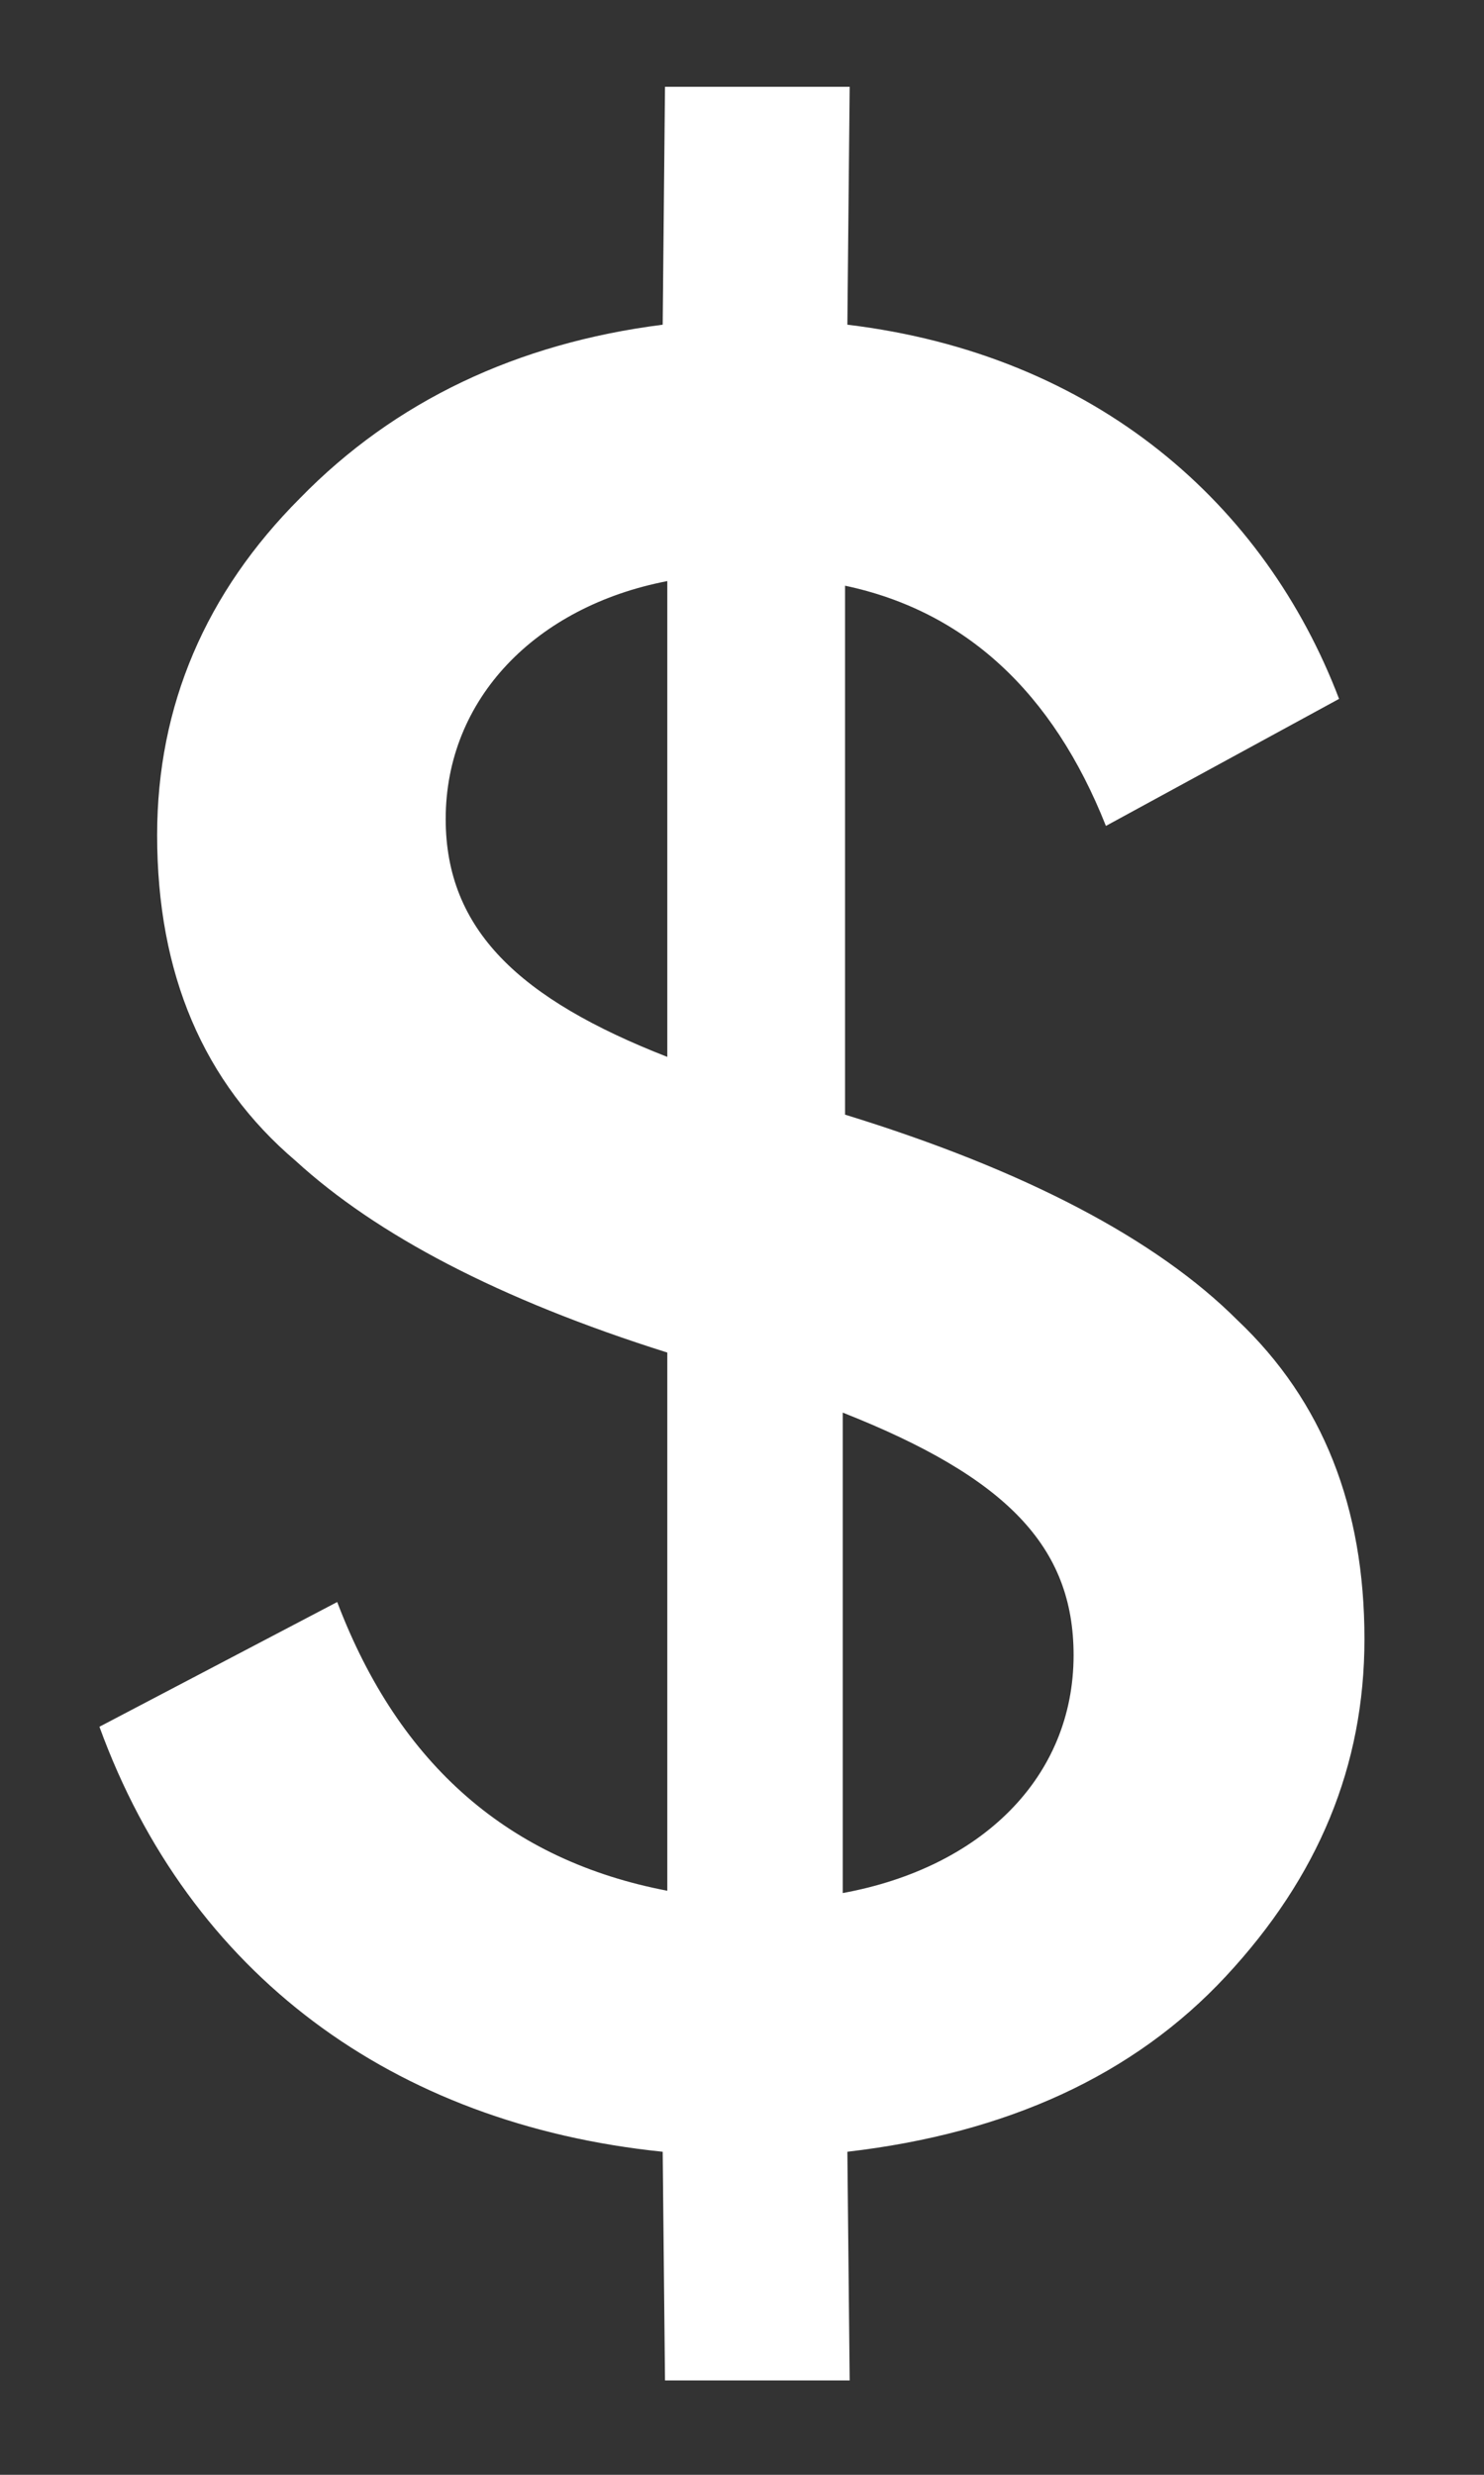 <svg width="9" height="15" viewBox="0 0 9 15" fill="none"
  xmlns="http://www.w3.org/2000/svg">
  <rect x="0" y="0" width="9" height="15" fill="#333333" stroke="none"/>
  <path d="M8.275 9.934C8.275 9.136 8.023 8.492 7.505 8.002C7.015 7.512 6.217 7.092 5.125 6.756V3.55C5.853 3.704 6.385 4.194 6.707 5.006L8.121 4.236C7.673 3.06 6.651 2.15 5.139 1.968L5.153 0.526H4.033L4.019 1.968C3.137 2.08 2.395 2.43 1.821 3.018C1.247 3.592 0.953 4.278 0.953 5.062C0.953 5.902 1.233 6.56 1.793 7.036C2.283 7.484 3.025 7.876 4.047 8.198V11.46C3.095 11.278 2.423 10.704 2.045 9.71L0.603 10.466C1.149 11.964 2.381 12.874 4.019 13.042L4.033 14.428H5.153L5.139 13.042C6.105 12.93 6.875 12.58 7.435 11.978C7.995 11.376 8.275 10.704 8.275 9.934ZM2.703 4.964C2.703 4.236 3.249 3.676 4.047 3.522V6.406C3.151 6.056 2.703 5.636 2.703 4.964ZM5.111 8.562C6.105 8.954 6.511 9.374 6.511 10.032C6.511 10.774 5.951 11.32 5.111 11.474V8.562Z" fill="white"/>
</svg>
